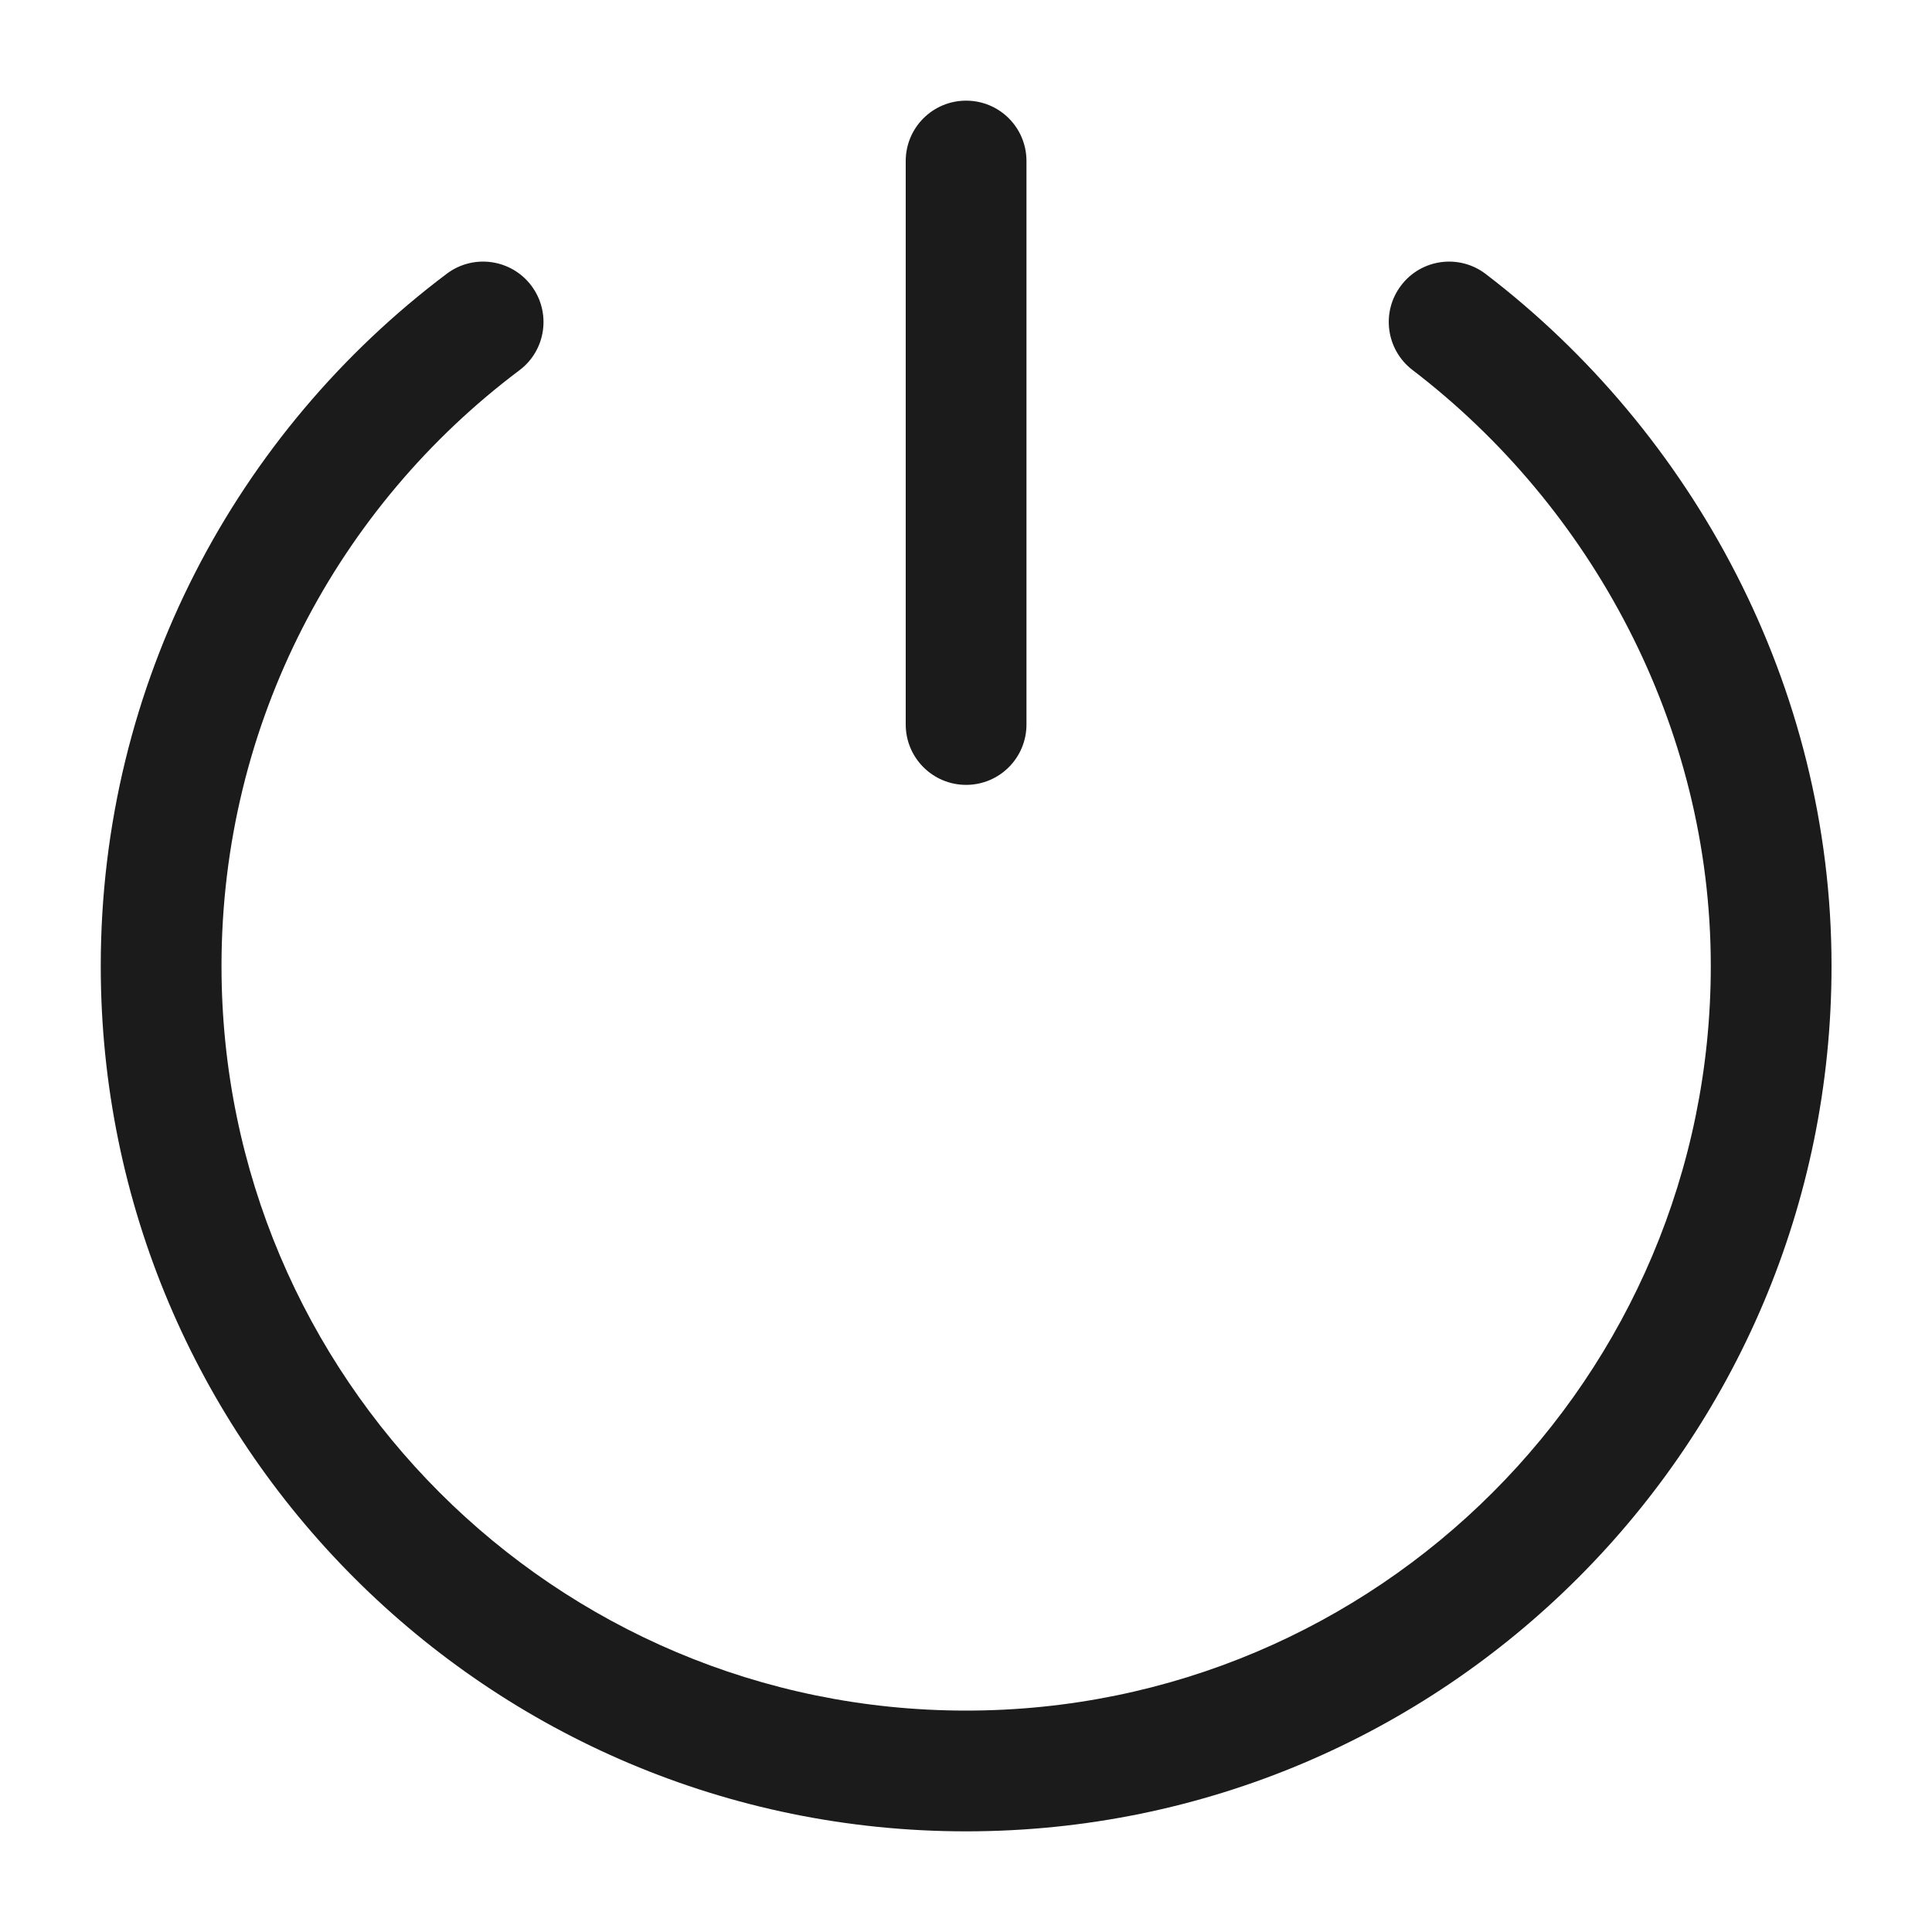 <svg width="20" height="20" viewBox="0 0 20 20" fill="none" xmlns="http://www.w3.org/2000/svg">
<path d="M10.626 1.667C10.626 1.321 10.347 1.042 10.001 1.042C9.656 1.042 9.376 1.321 9.376 1.667V7.5C9.376 7.845 9.656 8.125 10.001 8.125C10.347 8.125 10.626 7.845 10.626 7.5V1.667Z" fill="#1B1B1B"/>
<path d="M5.377 3.833C5.653 3.626 5.708 3.234 5.501 2.958C5.294 2.682 4.902 2.626 4.626 2.833C2.452 4.467 1.043 7.069 1.043 10C1.043 14.947 5.054 18.958 10.001 18.958C14.949 18.958 18.96 14.947 18.96 10C18.96 7.09 17.516 4.469 15.381 2.837C15.107 2.627 14.714 2.679 14.505 2.954C14.295 3.228 14.348 3.62 14.622 3.83C16.47 5.243 17.71 7.507 17.71 10C17.71 14.257 14.258 17.708 10.001 17.708C5.744 17.708 2.293 14.257 2.293 10C2.293 7.479 3.503 5.24 5.377 3.833Z" fill="#1B1B1B"/>
</svg>
